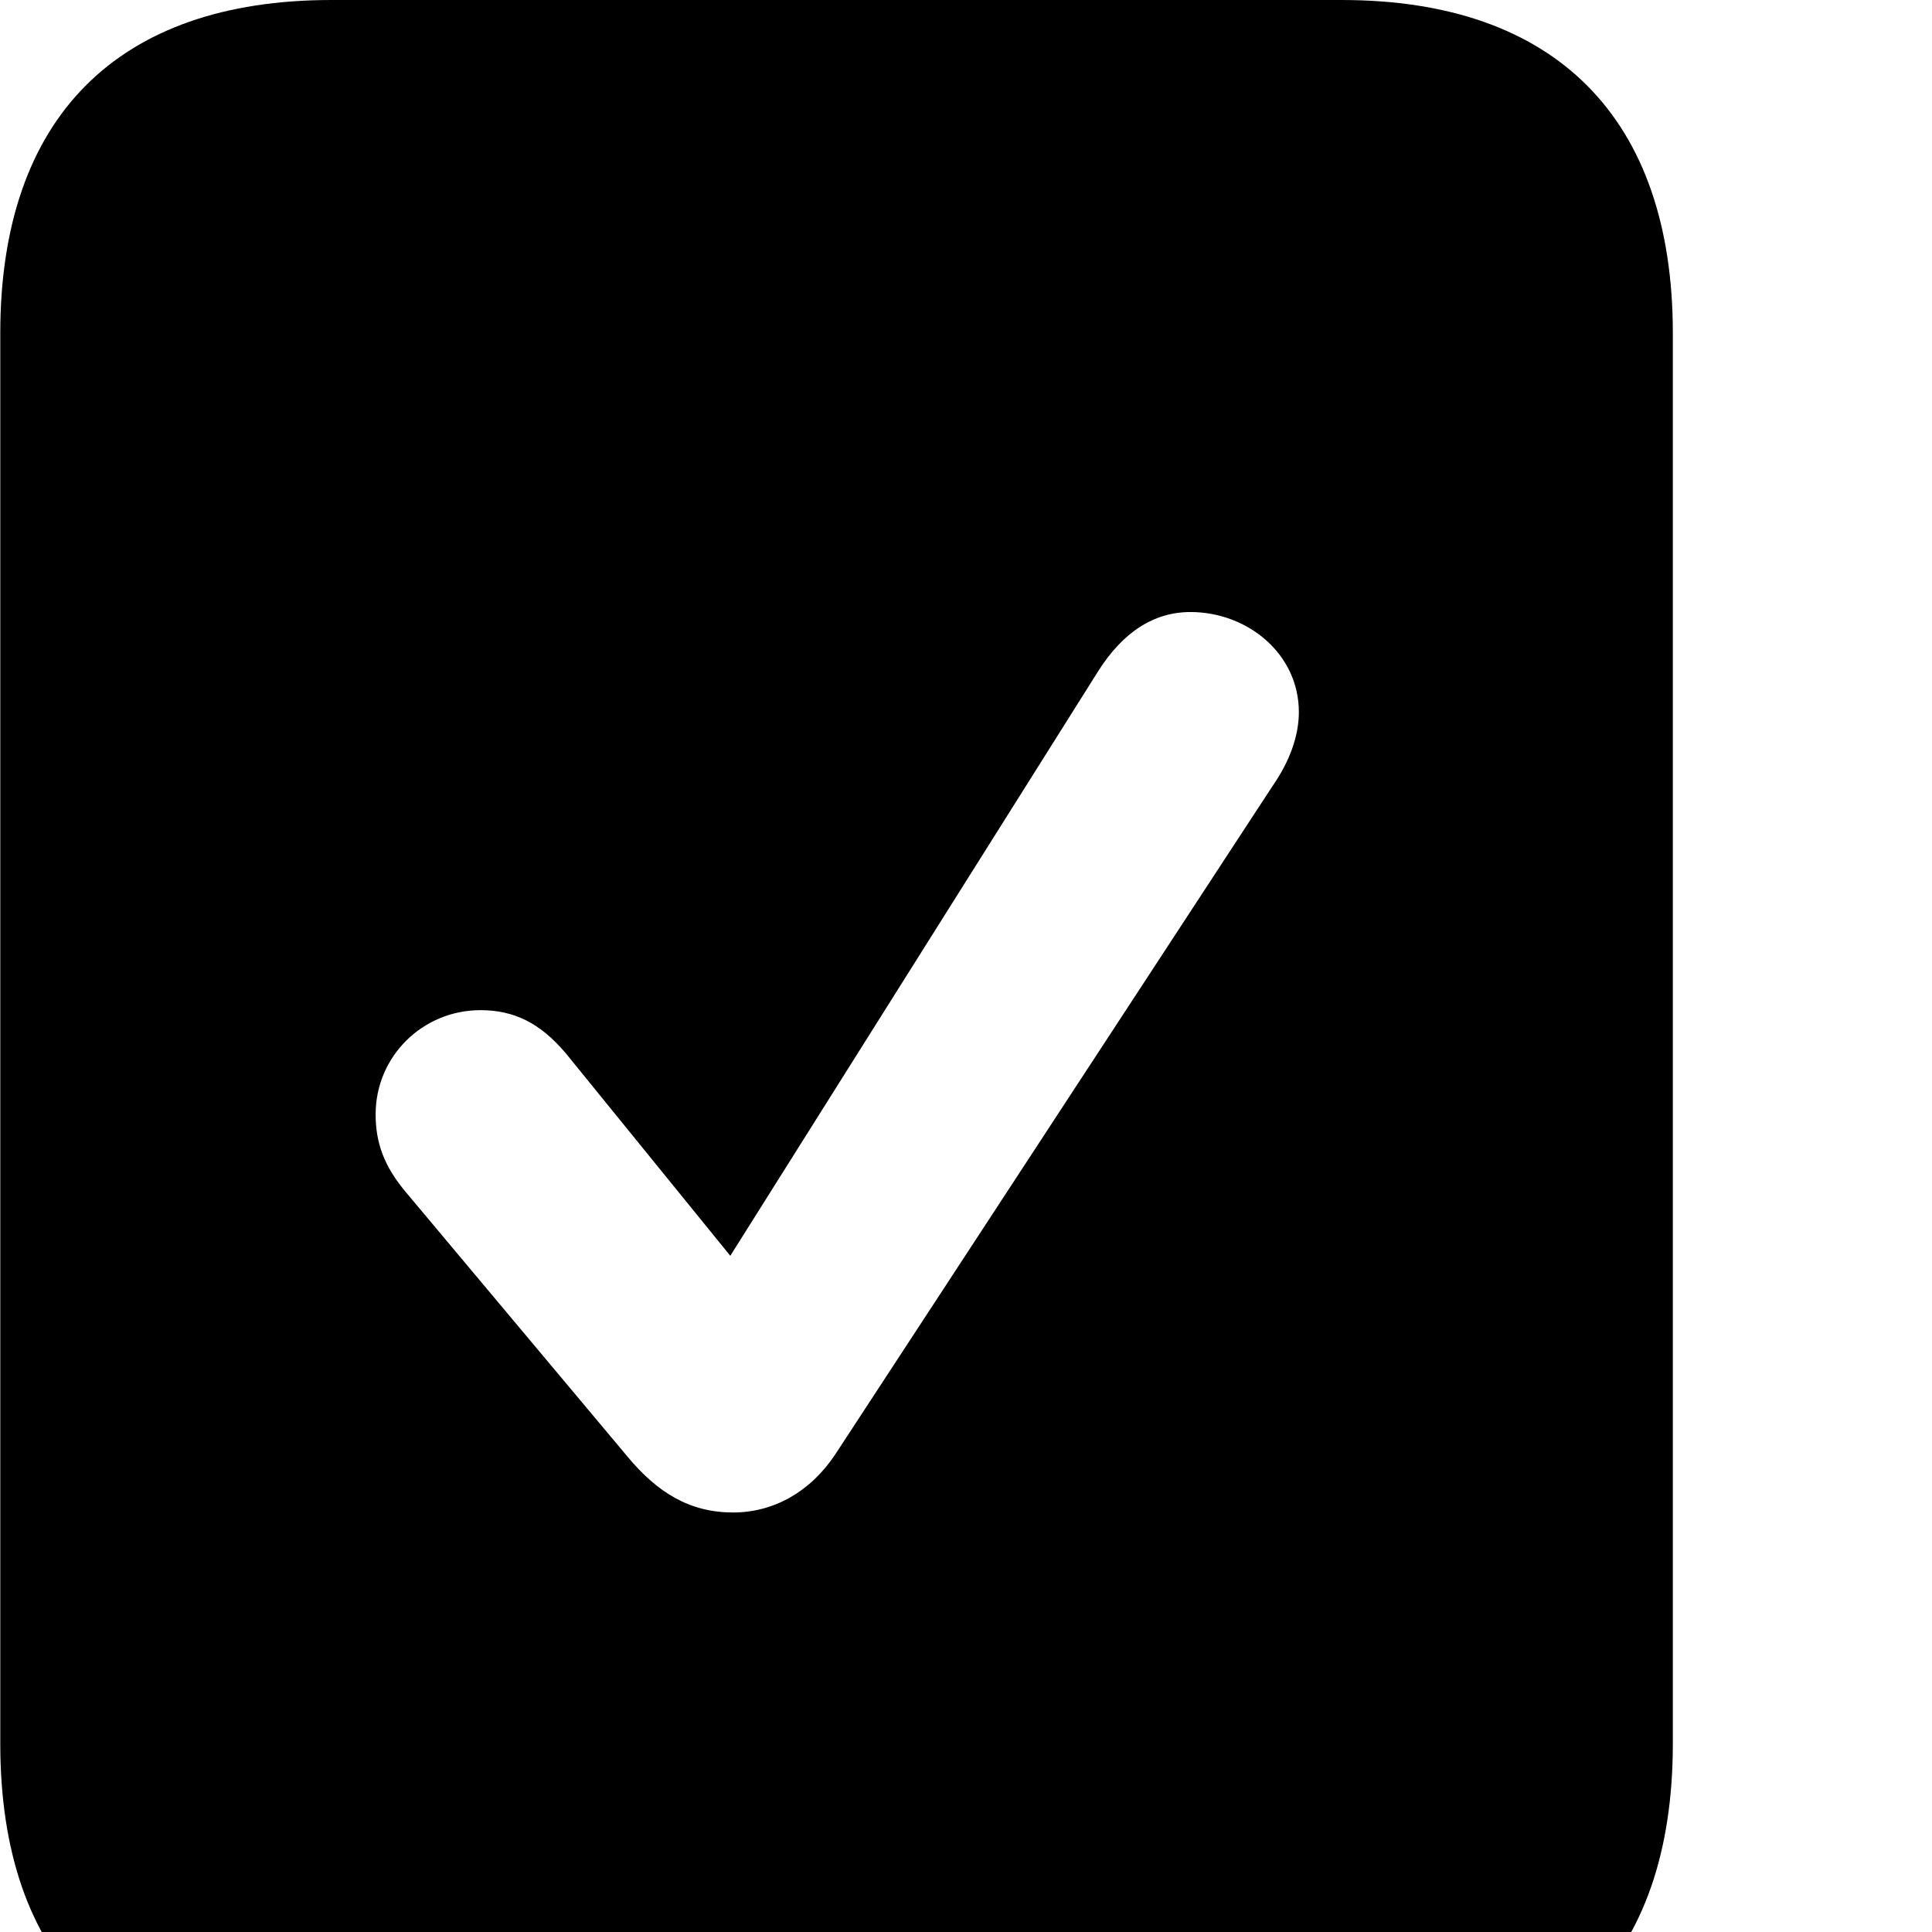 <svg xmlns="http://www.w3.org/2000/svg" viewBox="0 0 28 28" width="28" height="28">
  <path d="M0.004 25.27C0.004 28.4 1.694 30.09 4.804 30.09H19.444C22.544 30.09 24.244 28.4 24.244 25.27V4.83C24.244 1.71 22.544 0 19.444 0H4.804C1.694 0 0.004 1.71 0.004 4.83ZM10.624 21.92C10.004 21.92 9.534 21.64 9.094 21.11L5.884 17.28C5.564 16.9 5.444 16.56 5.444 16.15C5.444 15.31 6.124 14.64 6.964 14.64C7.454 14.64 7.834 14.83 8.204 15.27L10.584 18.2L15.914 9.73C16.274 9.16 16.724 8.87 17.254 8.87C18.074 8.87 18.824 9.47 18.824 10.32C18.824 10.66 18.694 11.03 18.444 11.39L12.104 21.08C11.744 21.62 11.214 21.92 10.624 21.92Z" />
</svg>